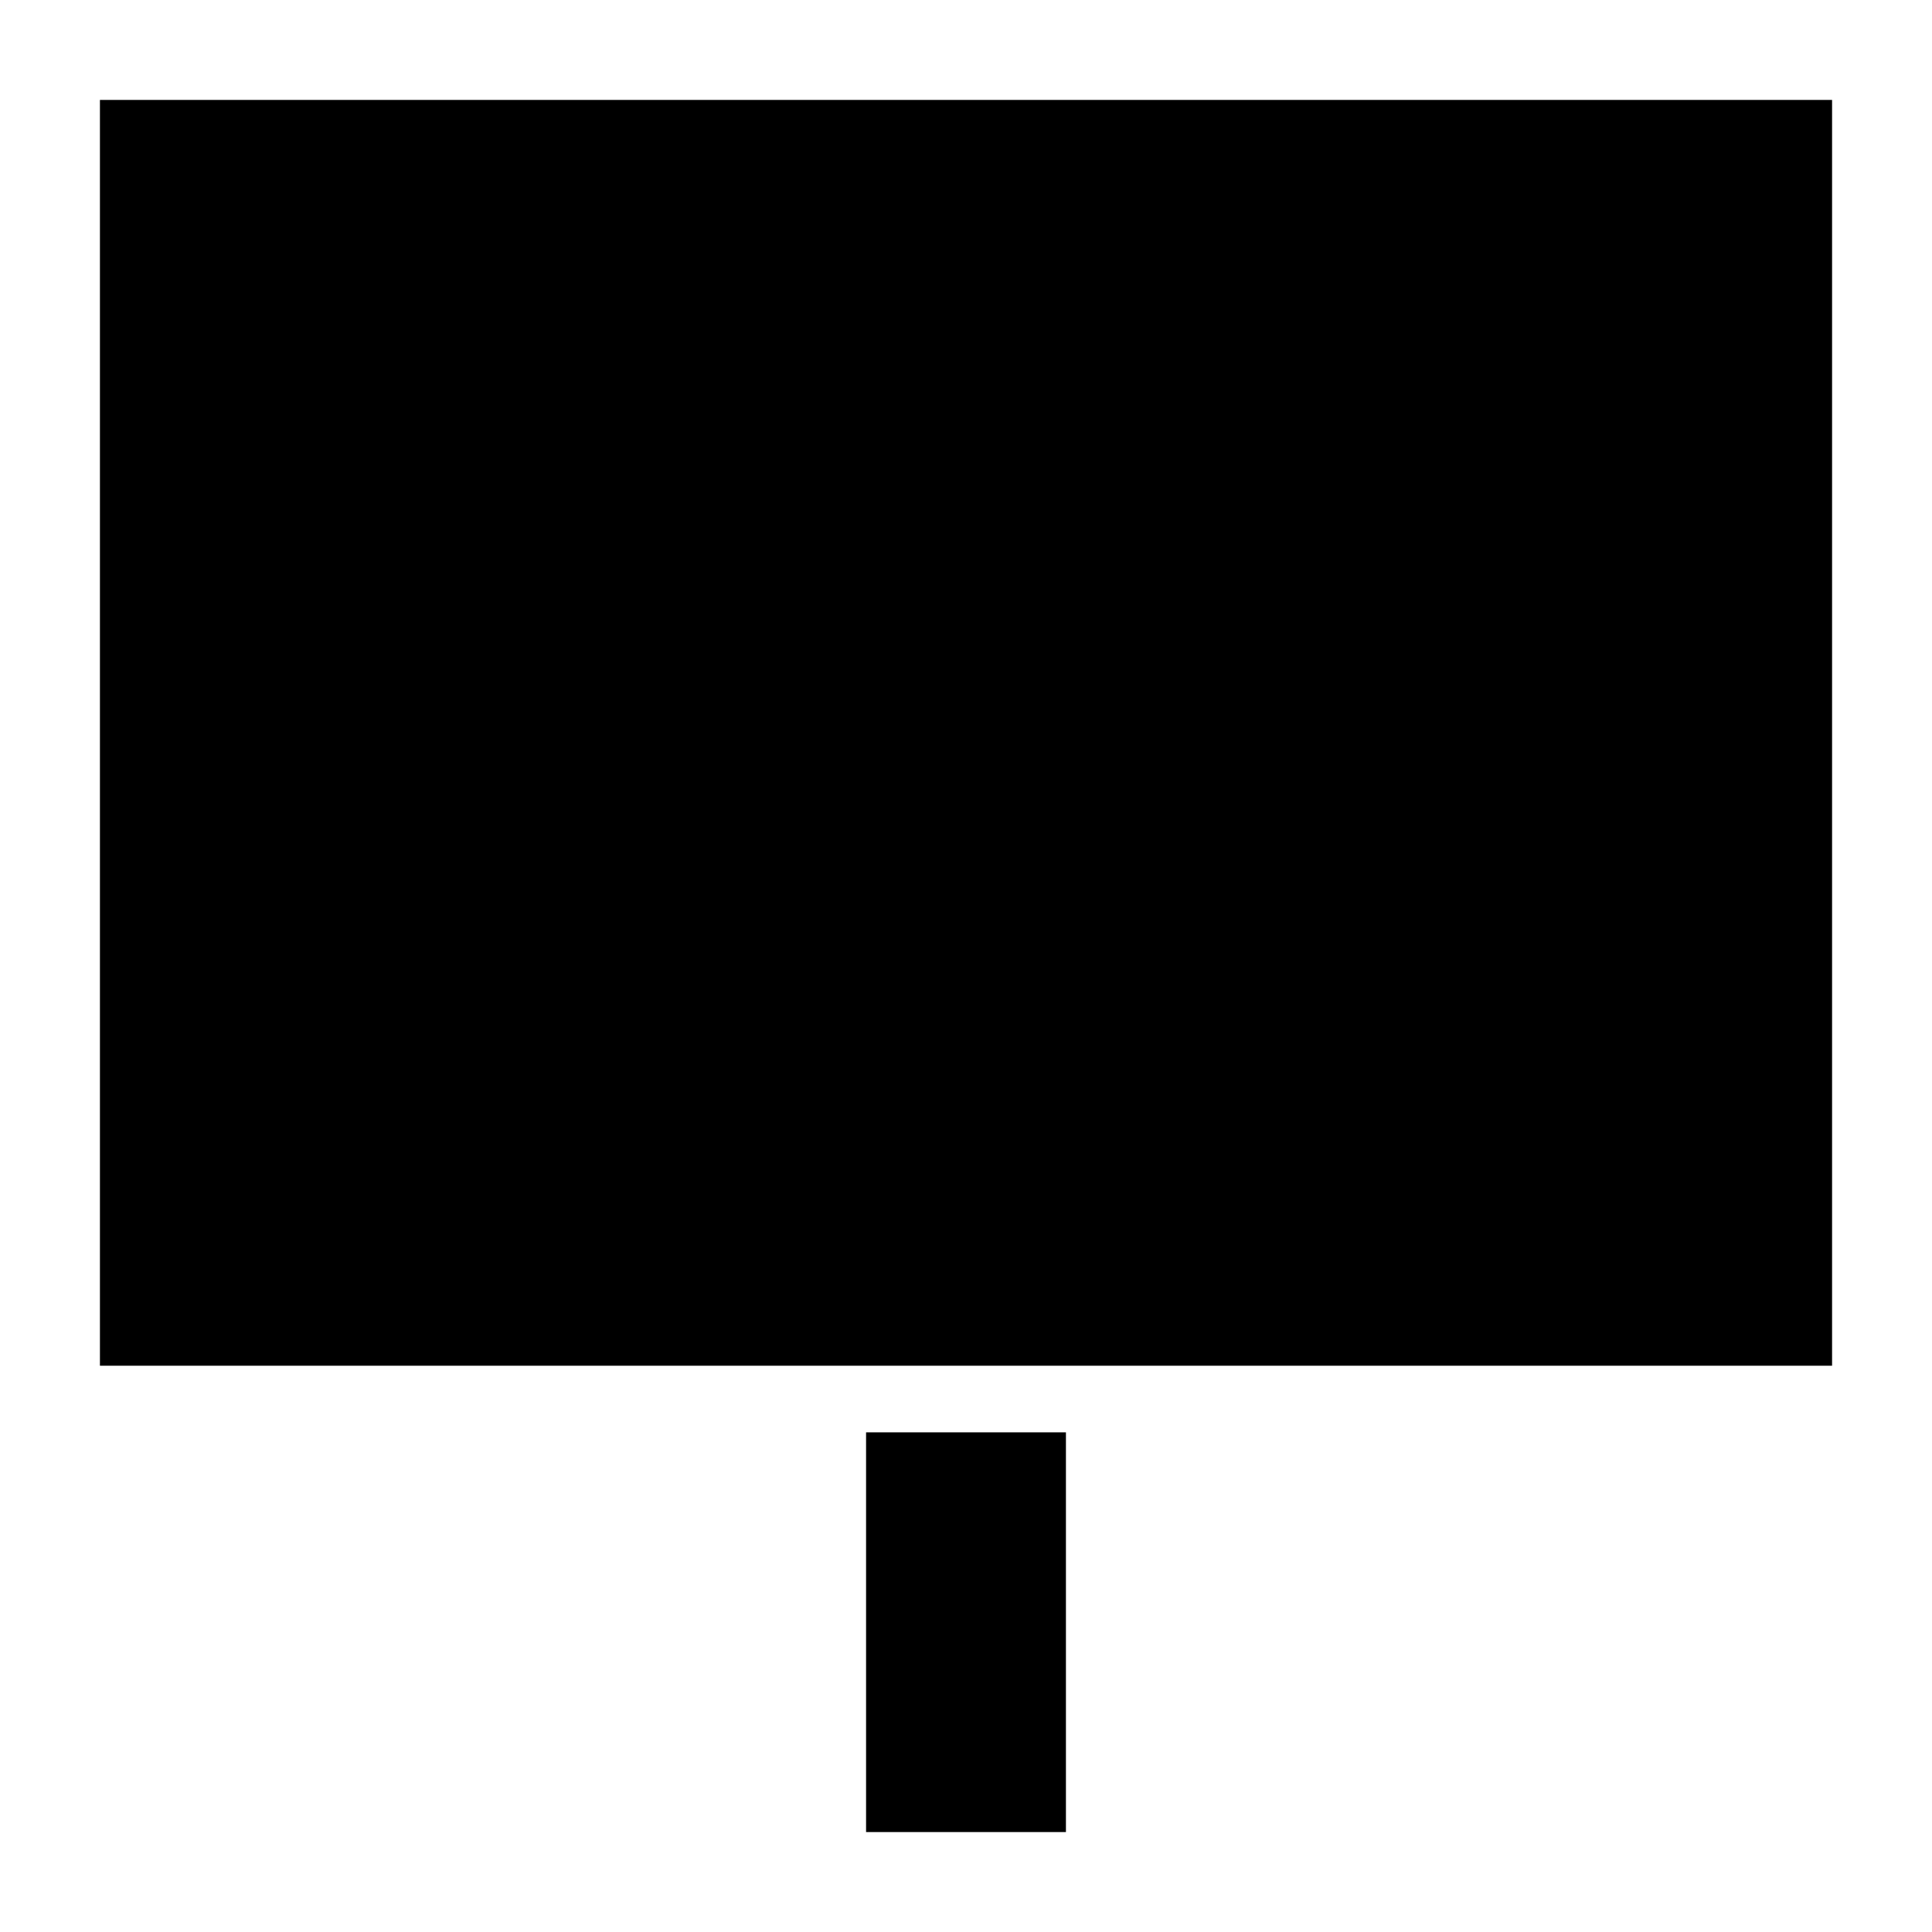 <?xml version="1.0" encoding="UTF-8"?>
<!DOCTYPE svg PUBLIC "-//W3C//DTD SVG 1.1//EN" "http://www.w3.org/Graphics/SVG/1.1/DTD/svg11.dtd">
<svg xmlns="http://www.w3.org/2000/svg" xml:space="preserve" width="580px" height="580px" shape-rendering="geometricPrecision" text-rendering="geometricPrecision" image-rendering="optimizeQuality" fill-rule="nonzero" clip-rule="nonzero" viewBox="0 0 5800 5800" xmlns:xlink="http://www.w3.org/1999/xlink">
	<title>signboard_empty icon</title>
	<desc>signboard_empty icon from the IconExperience.com I-Collection. Copyright by INCORS GmbH (www.incors.com).</desc>
	<path id="curve0"  d="M5500 300l0 3800 -5200 0 0 -3800 5200 0zm-2300 4000l0 1200 -600 0 0 -1200 600 0z"/>
</svg>